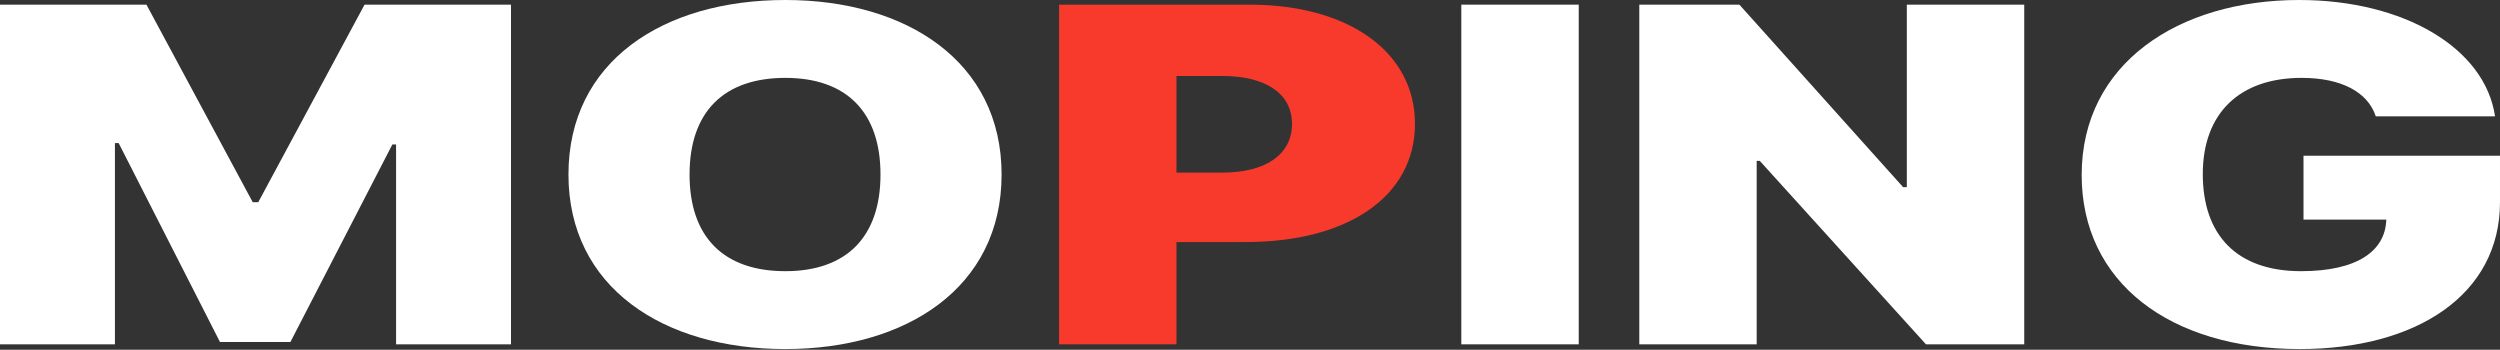 <svg width="193" height="27" viewBox="0 0 193 27" fill="none" xmlns="http://www.w3.org/2000/svg">
<rect x="0" y="0" width="193" height="27" fill="#333333" stroke="none"/>
<path d="M183.411 8.982C182.791 7.099 180.74 6.012 177.687 6.012C172.869 6.012 170.055 8.765 170.055 13.437C170.055 18.146 172.678 20.935 177.639 20.935C181.956 20.935 184.15 19.395 184.222 16.951H177.83V12.025H192.999V15.611C192.999 22.746 186.559 26.947 177.544 26.947C167.526 26.947 160.705 21.804 160.705 13.51C160.705 4.89 168.194 0 177.496 0C185.605 0 191.854 3.731 192.617 8.982H183.411Z" fill="white"/>
<path d="M156.271 0.359V26.582H148.686L135.855 12.42H135.616V26.582H126.553V0.359H134.28L146.921 14.449H147.207V0.359H156.271Z" fill="white"/>
<path d="M121.878 0.359V26.582H112.814V0.359H121.878Z" fill="white"/>
<path d="M81.76 26.582V0.359H96.452C104.179 0.359 109.236 4.054 109.236 9.559C109.236 15.173 104.036 18.686 96.166 18.686H90.823V26.582H81.76ZM90.823 13.326H94.353C97.787 13.326 99.743 11.877 99.743 9.559C99.743 7.277 97.787 5.865 94.353 5.865H90.823V13.326Z" fill="#F73A2C"/>
<path d="M77.323 13.474C77.323 22.203 69.978 26.947 60.628 26.947C51.183 26.947 43.885 22.166 43.885 13.474C43.885 4.745 51.183 0 60.628 0C69.978 0 77.323 4.745 77.323 13.474ZM67.974 13.474C67.974 8.656 65.35 6.012 60.628 6.012C55.858 6.012 53.234 8.656 53.234 13.474C53.234 18.291 55.858 20.935 60.628 20.935C65.35 20.935 67.974 18.291 67.974 13.474Z" fill="white"/>
<path d="M0 0.359H11.305L19.51 15.608H19.939L28.144 0.359H39.449V26.582H30.577V11.153H30.29L22.42 26.401H16.982L9.159 11.044H8.872V26.582H0V0.359Z" fill="white"/>
</svg>
